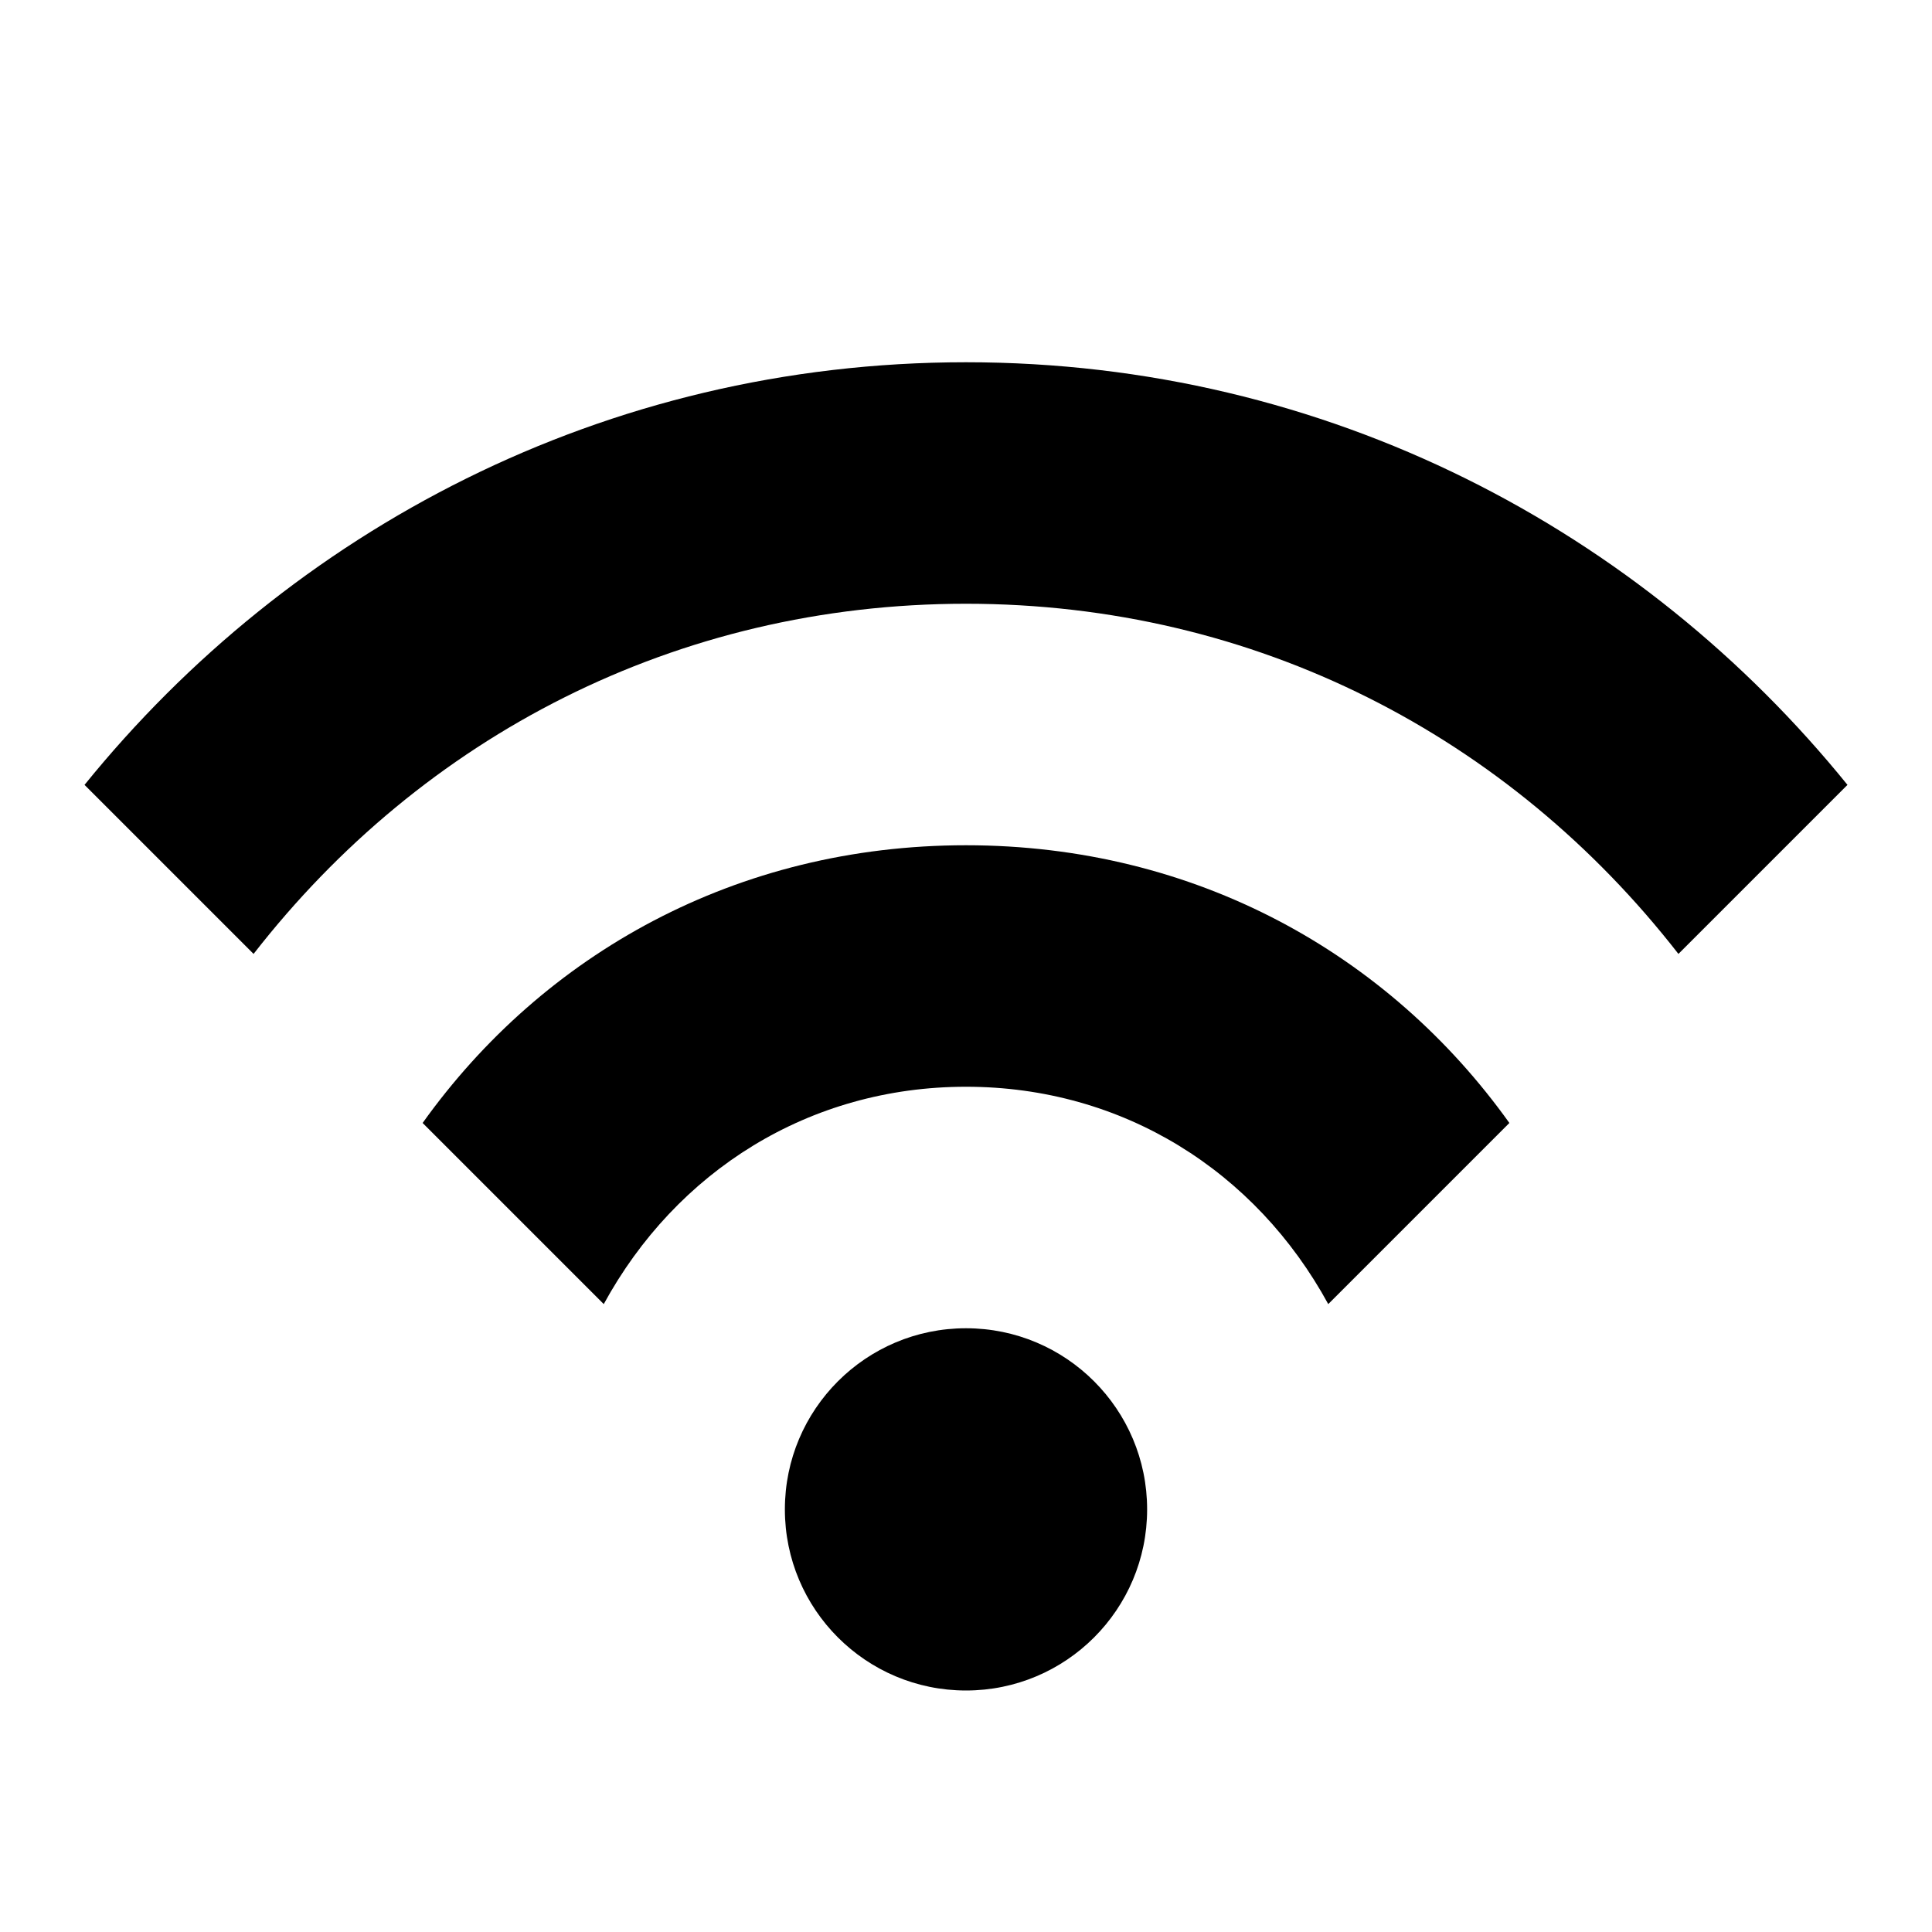 <?xml version="1.0" encoding="utf-8"?>
<!-- Generator: Adobe Illustrator 23.1.1, SVG Export Plug-In . SVG Version: 6.00 Build 0)  -->
<svg version="1.1" id="Layer_1" xmlns="http://www.w3.org/2000/svg" xmlns:xlink="http://www.w3.org/1999/xlink" x="0px" y="0px"
	 viewBox="0 0 16 16" style="enable-background:new 0 0 16 16;" xml:space="preserve">
<g>
	<circle cx="8" cy="12.5" r="1.5"/>
	<path d="M8,3C5,3,2.4,4.4,0.7,6.5l1.4,1.4C3.5,6.1,5.6,5,8,5c2.4,0,4.5,1.1,5.9,2.9l1.4-1.4C13.6,4.4,11,3,8,3z"/>
	<path d="M8,7C6.1,7,4.5,7.9,3.5,9.3L5,10.8C5.6,9.7,6.7,9,8,9c1.3,0,2.4,0.7,3,1.8l1.5-1.5C11.5,7.9,9.9,7,8,7z"/>
</g>
</svg>
